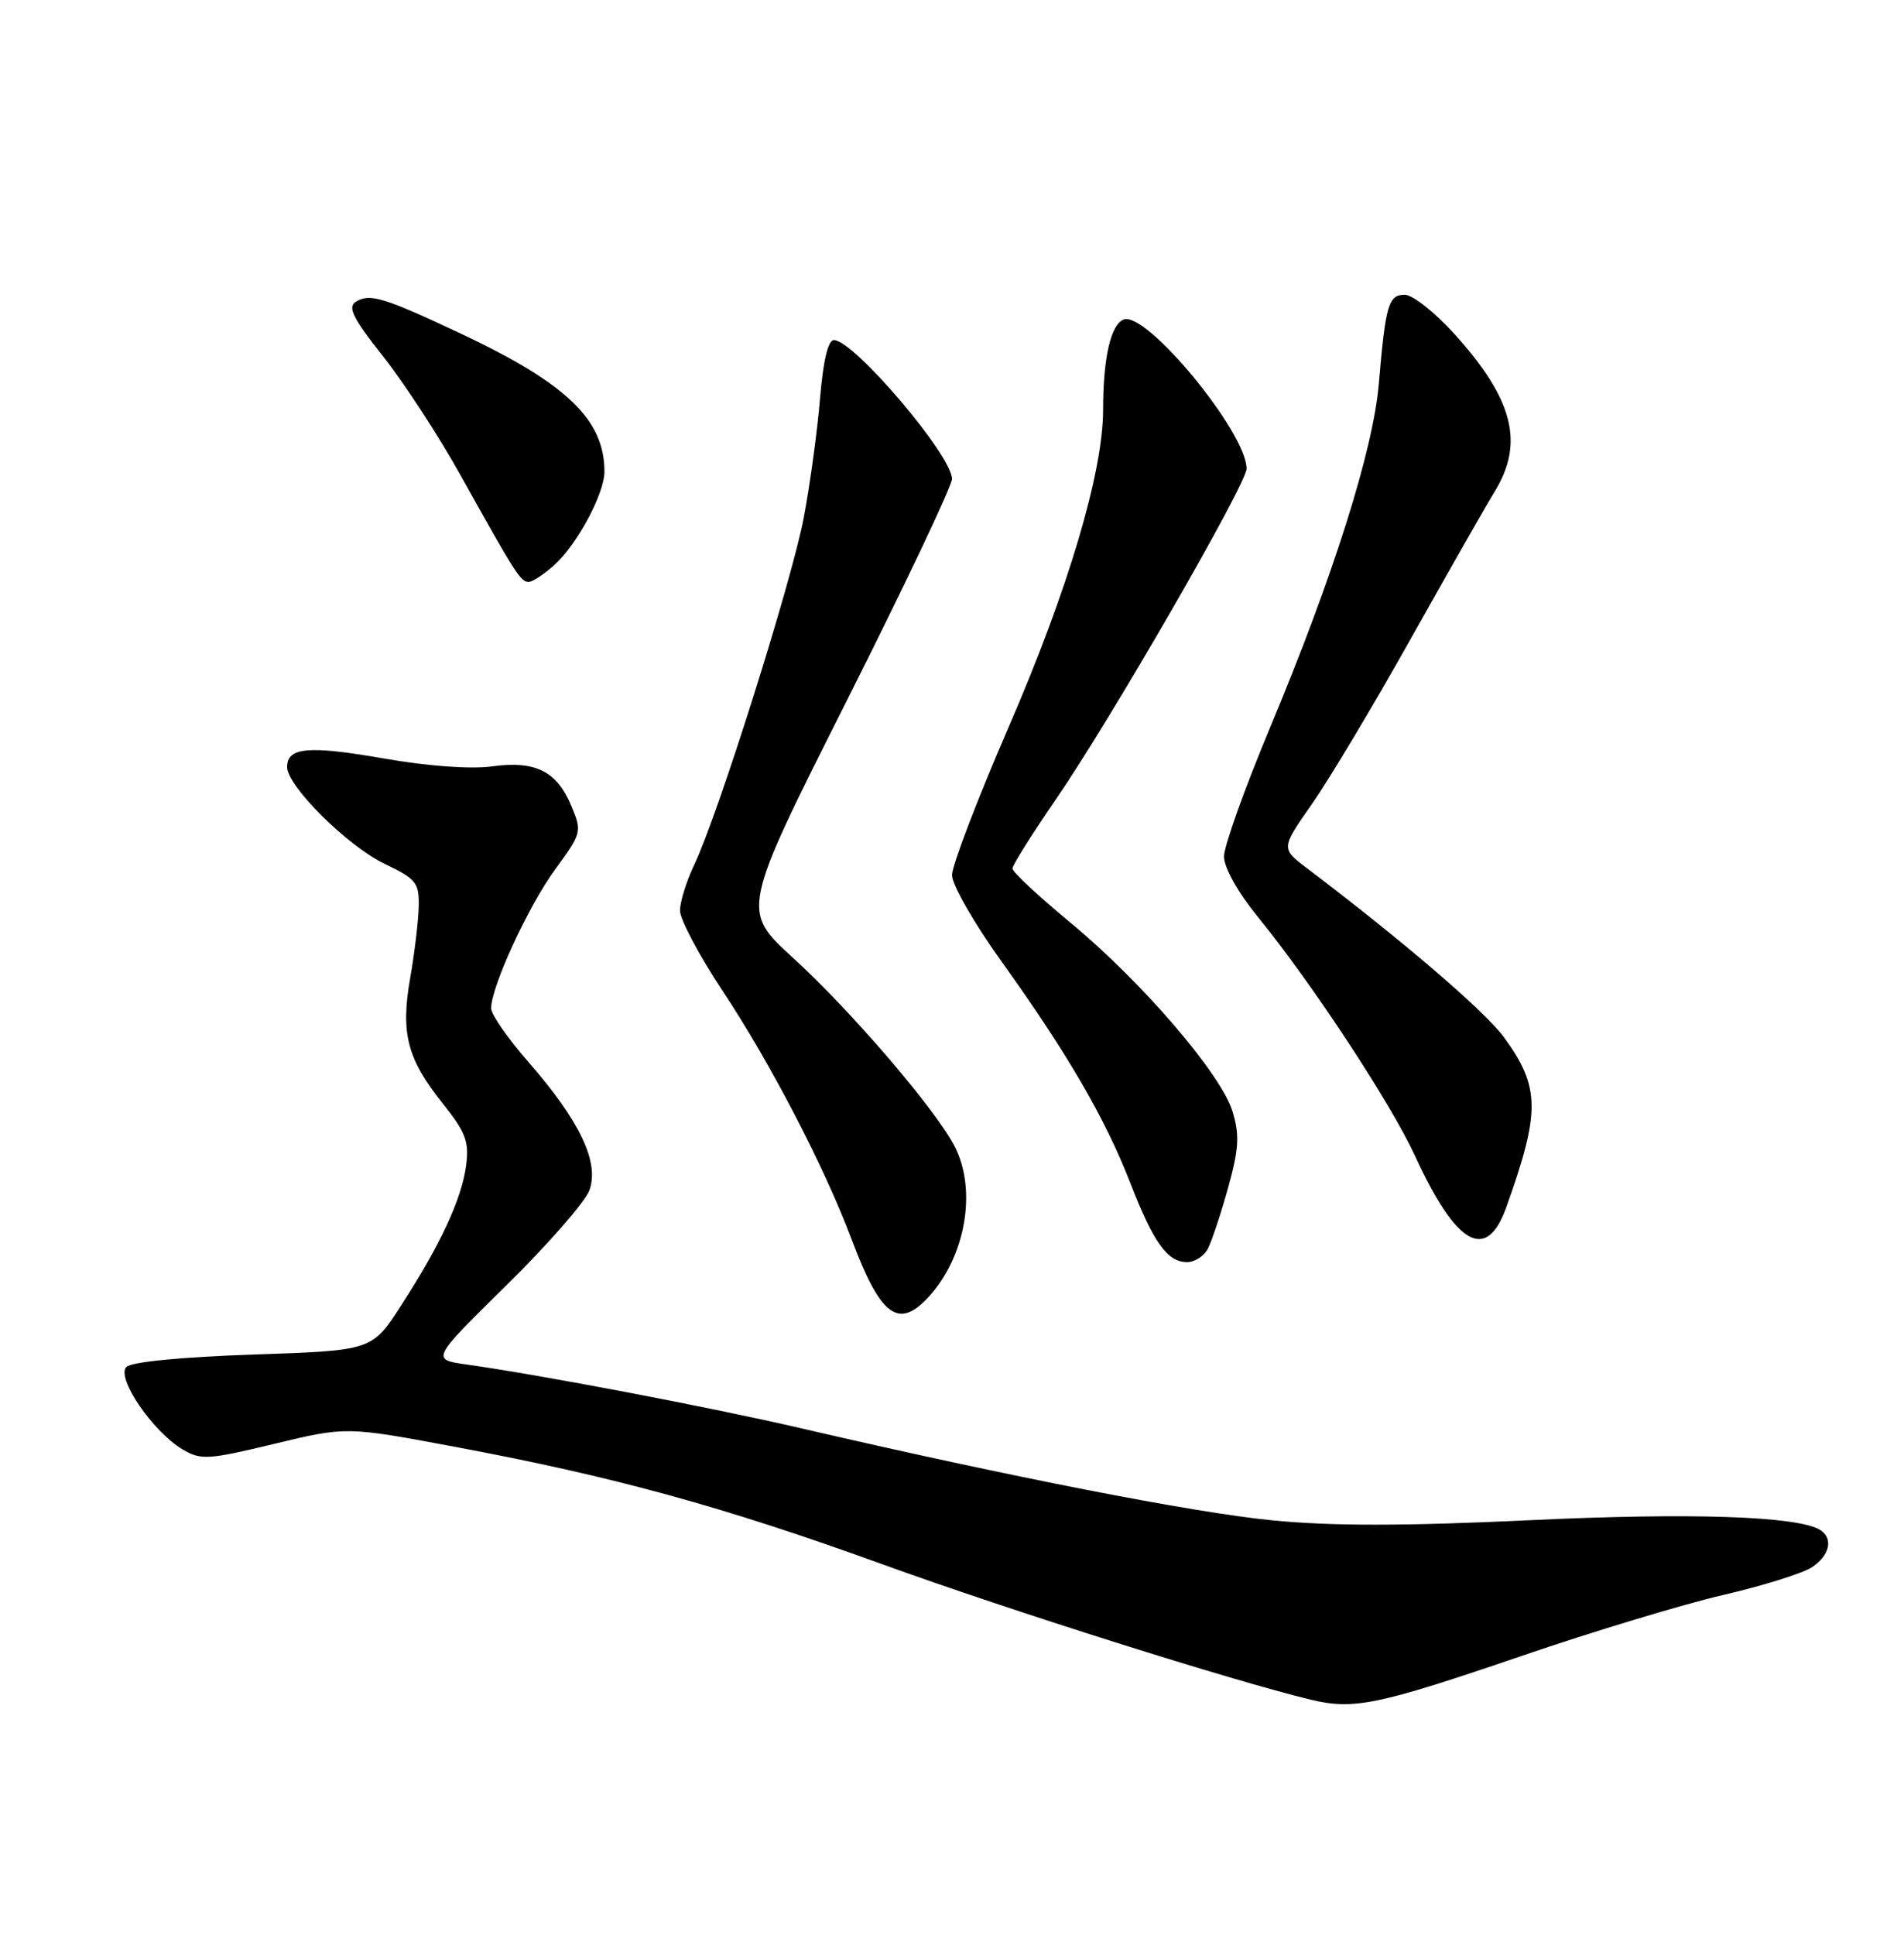 <?xml version="1.0" encoding="UTF-8" standalone="no"?>
<!DOCTYPE svg PUBLIC "-//W3C//DTD SVG 1.1//EN" "http://www.w3.org/Graphics/SVG/1.1/DTD/svg11.dtd" >
<svg xmlns="http://www.w3.org/2000/svg" xmlns:xlink="http://www.w3.org/1999/xlink" version="1.1" viewBox="0 0 252 256">
 <g >
 <path fill="currentColor"
d=" M 201.50 219.07 C 210.85 215.87 222.78 212.27 228.00 211.06 C 233.22 209.85 238.51 208.20 239.75 207.41 C 242.17 205.85 242.69 203.55 240.89 202.43 C 237.94 200.61 223.80 200.13 202.42 201.15 C 185.85 201.93 176.23 201.94 168.34 201.16 C 157.92 200.14 133.71 195.41 106.00 188.98 C 93.97 186.19 71.61 181.93 61.77 180.55 C 57.05 179.88 57.05 179.88 66.98 170.11 C 72.45 164.74 77.40 159.08 77.99 157.54 C 79.38 153.86 76.77 148.34 69.97 140.56 C 67.24 137.44 65.00 134.23 65.00 133.42 C 65.00 130.57 69.95 119.84 73.49 115.02 C 76.99 110.24 77.04 110.04 75.62 106.64 C 73.70 102.03 70.84 100.61 65.10 101.41 C 62.34 101.79 56.64 101.38 50.87 100.37 C 40.84 98.62 38.00 98.87 38.00 101.49 C 38.00 104.02 46.02 111.97 50.94 114.32 C 55.11 116.31 55.49 116.80 55.42 120.00 C 55.37 121.92 54.86 126.16 54.29 129.41 C 53.01 136.72 53.88 140.11 58.59 146.00 C 61.65 149.83 62.11 151.06 61.69 154.23 C 61.10 158.66 58.31 164.67 53.06 172.78 C 49.23 178.70 49.23 178.70 33.54 179.23 C 24.04 179.55 17.40 180.20 16.73 180.87 C 15.33 182.27 20.22 189.44 24.15 191.77 C 26.59 193.22 27.52 193.16 36.32 191.04 C 45.84 188.75 45.84 188.75 60.17 191.43 C 81.32 195.39 95.64 199.32 116.79 206.98 C 133.84 213.15 163.10 222.39 173.50 224.90 C 179.19 226.27 182.38 225.60 201.50 219.07 Z  M 122.78 171.74 C 127.77 166.42 129.36 157.55 126.36 151.70 C 123.86 146.83 112.67 133.77 104.97 126.75 C 98.10 120.47 98.10 120.47 112.05 92.76 C 119.72 77.52 126.00 64.29 126.00 63.37 C 126.00 60.28 113.01 45.00 110.37 45.00 C 109.59 45.00 108.95 47.73 108.53 52.75 C 108.18 57.01 107.21 64.10 106.38 68.50 C 104.77 76.98 95.04 107.81 91.88 114.44 C 90.85 116.60 90.00 119.33 90.00 120.49 C 90.00 121.65 92.52 126.40 95.60 131.05 C 101.96 140.63 109.11 154.40 112.72 164.00 C 116.51 174.08 118.87 175.90 122.78 171.74 Z  M 159.85 165.25 C 160.36 164.29 161.57 160.67 162.53 157.20 C 163.97 152.06 164.08 150.21 163.15 147.12 C 161.67 142.16 151.17 129.93 141.60 122.02 C 137.42 118.56 134.00 115.37 134.00 114.92 C 134.00 114.48 136.58 110.38 139.72 105.81 C 146.95 95.31 165.00 64.02 164.99 62.01 C 164.96 57.18 151.72 41.13 148.72 42.28 C 147.01 42.93 146.00 47.38 146.00 54.19 C 146.00 62.48 141.36 78.07 133.49 96.22 C 129.37 105.72 126.00 114.53 126.00 115.80 C 126.00 117.06 128.96 122.23 132.59 127.27 C 141.26 139.36 146.26 147.95 149.59 156.50 C 152.67 164.43 154.51 167.00 157.12 167.00 C 158.12 167.00 159.35 166.21 159.85 165.25 Z  M 199.36 159.75 C 203.89 147.08 203.85 143.85 199.08 137.28 C 196.63 133.89 185.75 124.55 172.98 114.88 C 169.53 112.26 169.53 112.26 173.64 106.38 C 175.91 103.15 181.80 93.30 186.73 84.50 C 191.67 75.70 196.67 66.92 197.85 65.00 C 201.76 58.61 200.28 52.81 192.55 44.25 C 189.95 41.36 186.96 39.00 185.93 39.00 C 183.77 39.00 183.38 40.32 182.49 50.79 C 181.74 59.59 176.45 76.30 168.11 96.24 C 164.75 104.27 162.00 111.96 162.00 113.33 C 162.00 114.79 163.84 118.08 166.48 121.32 C 173.68 130.16 184.08 145.97 187.31 153.00 C 192.76 164.83 196.74 167.06 199.36 159.75 Z  M 73.38 74.75 C 76.40 72.02 80.00 65.31 80.00 62.41 C 80.00 55.54 75.01 50.74 61.00 44.15 C 50.78 39.34 48.93 38.78 47.09 39.93 C 45.97 40.63 46.72 42.13 50.71 47.16 C 53.47 50.65 58.12 57.77 61.02 63.00 C 68.21 75.90 68.91 77.00 69.97 77.00 C 70.47 77.00 72.01 75.99 73.38 74.75 Z "/>
</g>
</svg>